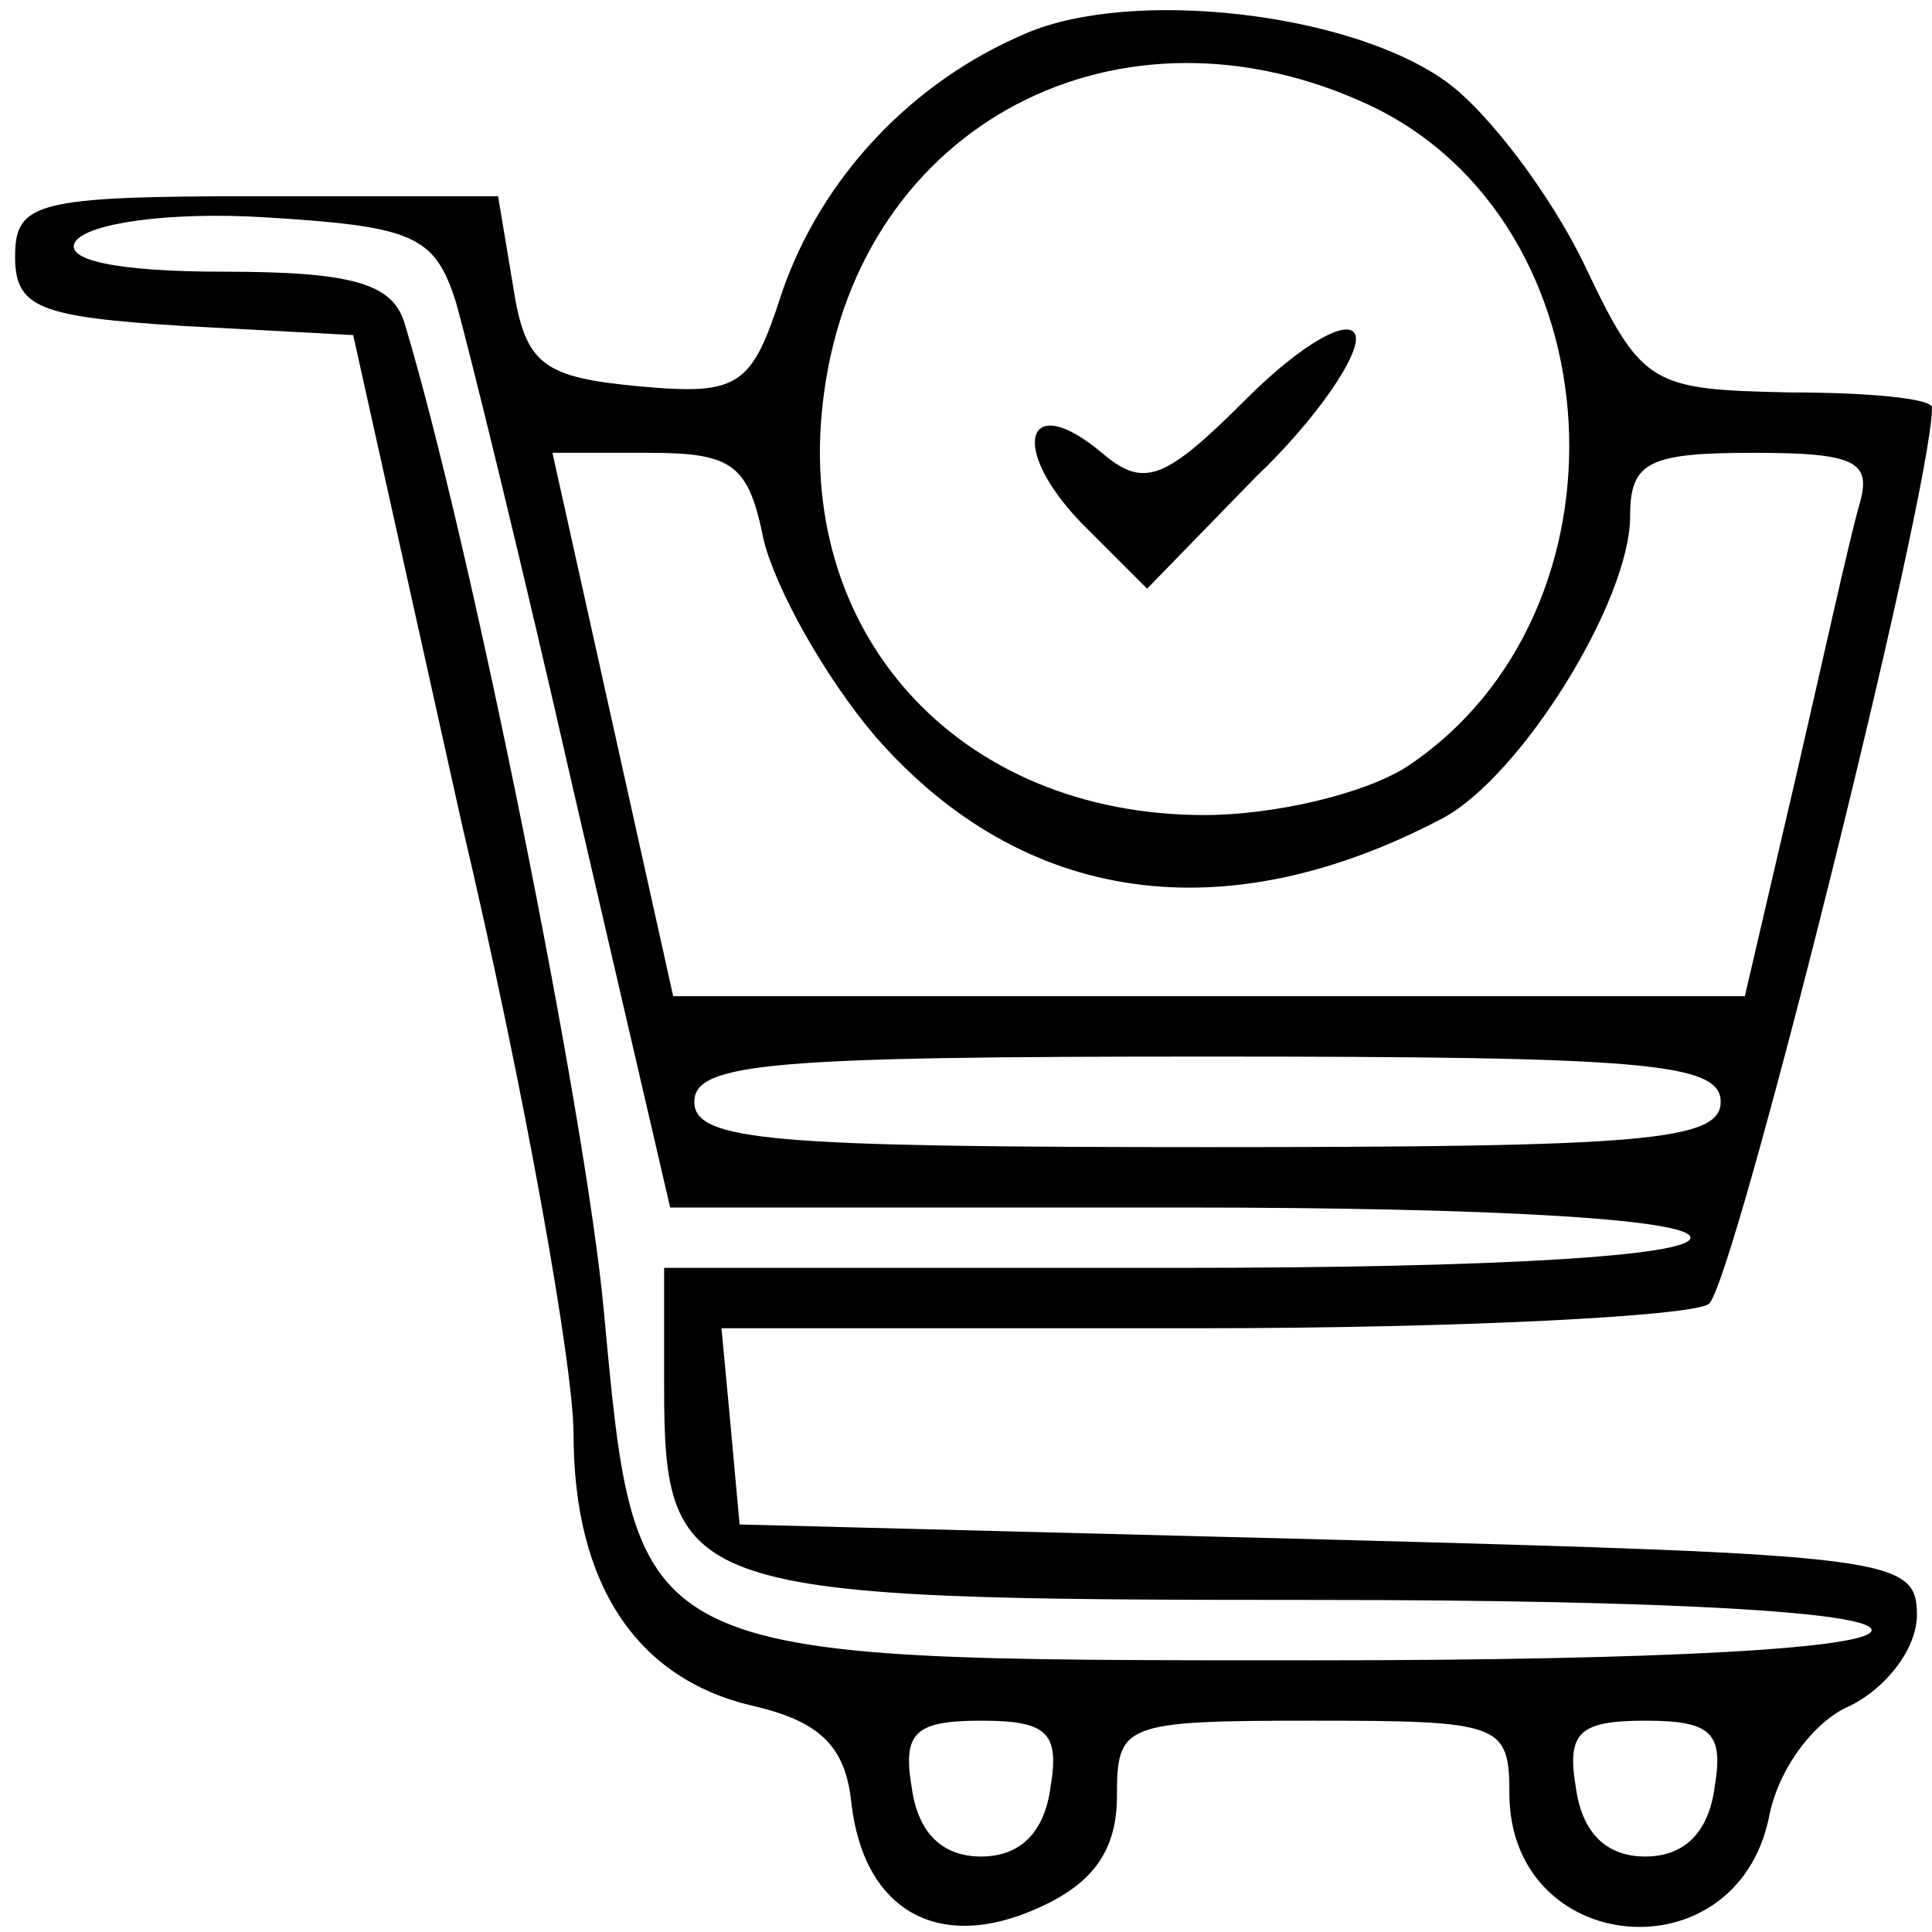 <?xml version="1.0" standalone="no"?>
<!DOCTYPE svg PUBLIC "-//W3C//DTD SVG 20010904//EN"
 "http://www.w3.org/TR/2001/REC-SVG-20010904/DTD/svg10.dtd">
<svg version="1.0" xmlns="http://www.w3.org/2000/svg"
 width="64pt" height="64pt" viewBox="0 0 64 64"
 preserveAspectRatio="xMidYMid meet">

<g transform="translate(0,64) scale(0.1,-0.1)"
fill="#000000" stroke="none">
<path d="M340 629 c-38 -16 -68 -48 -81 -86 -10 -31 -14 -34 -47 -31 -32 3
-38 7 -42 33 l-5 30 -80 0 c-73 0 -80 -2 -80 -20 0 -17 8 -20 56 -23 l56 -3
36 -162 c21 -89 37 -180 37 -202 0 -50 21 -81 59 -90 22 -5 31 -13 33 -32 4
-36 29 -50 62 -35 18 8 26 19 26 37 0 24 2 25 65 25 62 0 65 -1 65 -24 0 -54
75 -61 86 -8 3 16 15 32 27 37 12 6 22 19 22 30 0 19 -8 20 -195 25 l-195 5
-3 33 -3 32 158 0 c87 0 163 4 169 8 8 5 74 269 74 297 0 3 -21 5 -47 5 -46 1
-49 2 -68 42 -11 23 -32 51 -46 61 -32 23 -104 31 -139 16z m114 -24 c82 -39
89 -168 12 -219 -14 -9 -44 -16 -67 -16 -82 0 -137 61 -126 140 12 89 98 134
181 95z m-303 -65 c4 -14 22 -87 39 -162 l32 -138 169 0 c106 0 169 -4 169
-10 0 -6 -63 -10 -170 -10 l-170 0 0 -39 c0 -69 7 -71 216 -71 116 0 184 -4
184 -10 0 -6 -68 -10 -184 -10 -228 0 -225 -1 -236 116 -6 65 -44 254 -66 327
-4 13 -17 17 -60 17 -36 0 -53 4 -49 10 4 6 31 10 63 8 49 -3 56 -6 63 -28z
m102 -79 c4 -16 20 -45 37 -65 49 -56 116 -65 188 -27 26 14 62 72 62 100 0
18 6 21 41 21 34 0 39 -3 35 -17 -3 -10 -12 -51 -21 -90 l-17 -73 -177 0 -178
0 -20 90 -20 90 32 0 c28 0 33 -4 38 -29z m317 -186 c0 -13 -26 -15 -170 -15
-144 0 -170 2 -170 15 0 13 26 15 170 15 144 0 170 -2 170 -15z m-222 -227
c-2 -15 -10 -23 -23 -23 -13 0 -21 8 -23 23 -3 18 1 22 23 22 22 0 26 -4 23
-22z m220 0 c-2 -15 -10 -23 -23 -23 -13 0 -21 8 -23 23 -3 18 1 22 23 22 22
0 26 -4 23 -22z"/>
<path d="M413 508 c-27 -27 -34 -30 -48 -18 -25 21 -31 2 -7 -23 l22 -22 36
37 c20 19 35 41 33 47 -2 6 -18 -3 -36 -21z"/>
</g>
</svg>
